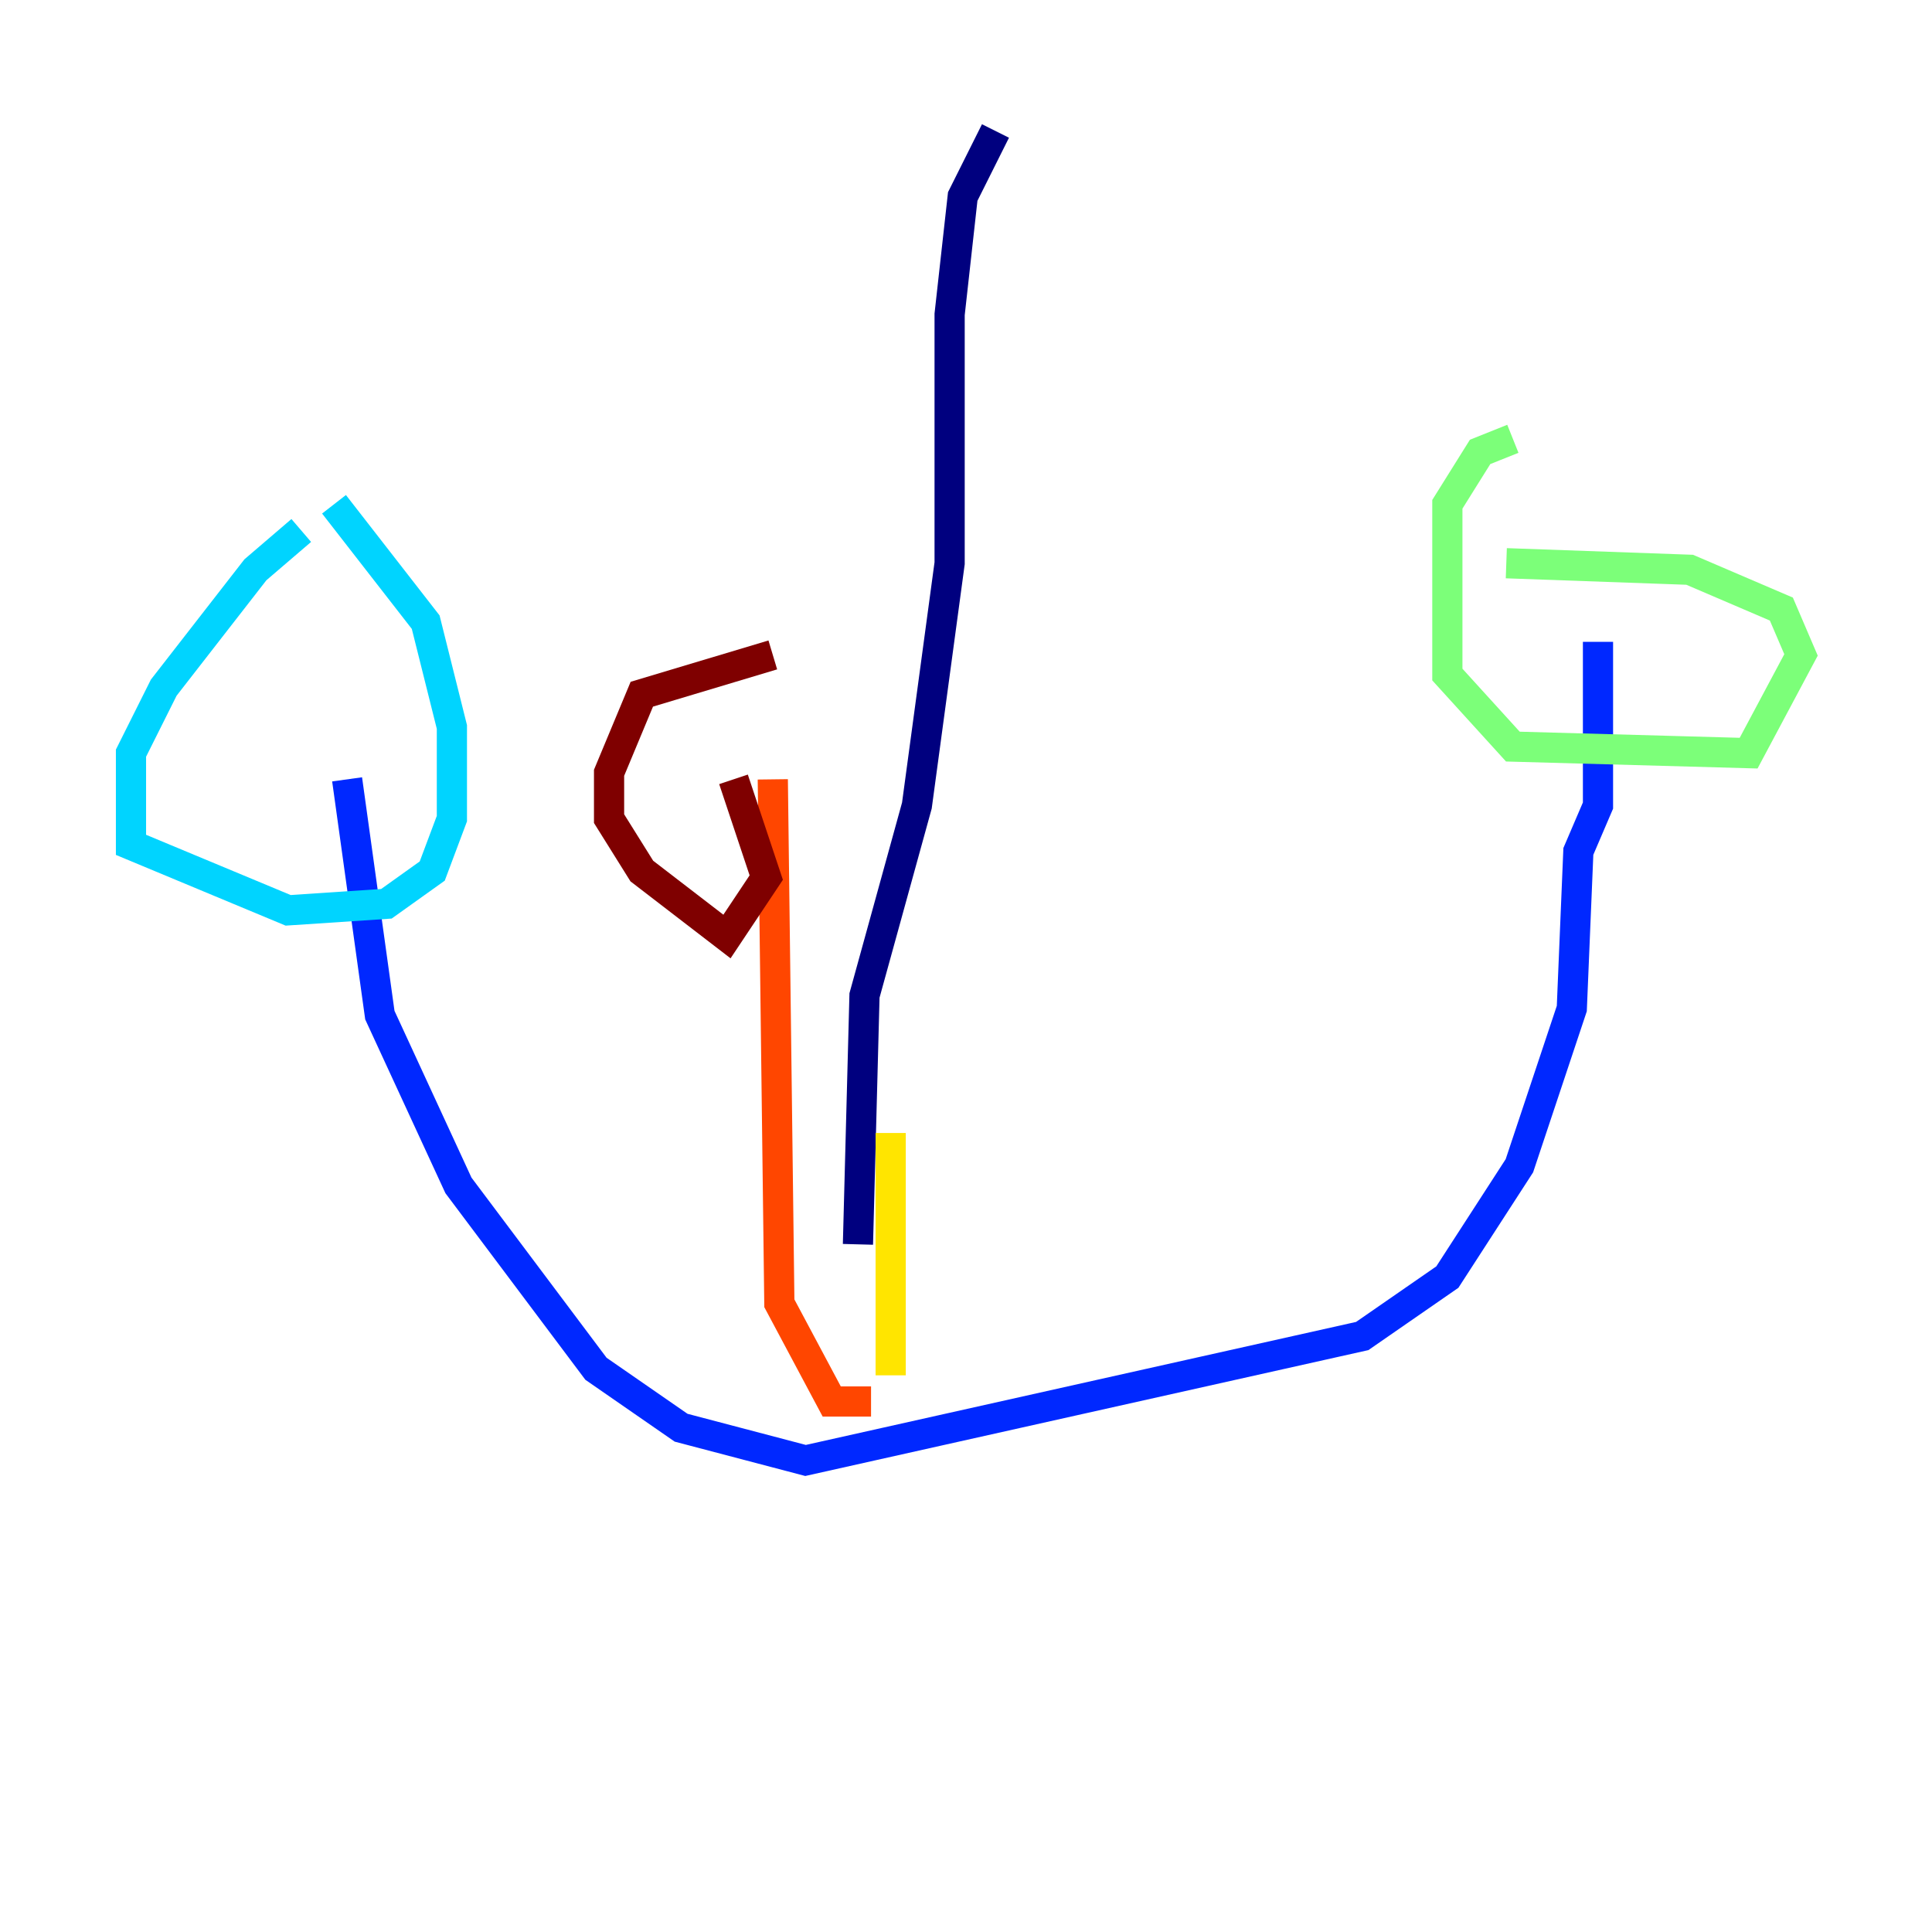 <?xml version="1.0" encoding="utf-8" ?>
<svg baseProfile="tiny" height="128" version="1.2" viewBox="0,0,128,128" width="128" xmlns="http://www.w3.org/2000/svg" xmlns:ev="http://www.w3.org/2001/xml-events" xmlns:xlink="http://www.w3.org/1999/xlink"><defs /><polyline fill="none" points="65.953,8.678 63.783,13.017 62.915,20.827 62.915,37.315 60.746,53.37 57.275,65.953 56.841,82.441" stroke="#00007f" stroke-width="2" /><polyline fill="none" points="22.997,51.634 25.166,67.254 30.373,78.536 39.485,90.685 45.125,94.59 53.37,96.759 90.251,88.515 95.891,84.61 100.664,77.234 104.136,66.82 104.57,56.407 105.871,53.37 105.871,42.522" stroke="#0028ff" stroke-width="2" /><polyline fill="none" points="19.959,35.146 16.922,37.749 10.848,45.559 8.678,49.898 8.678,55.973 19.091,60.312 25.6,59.878 28.637,57.709 29.939,54.237 29.939,48.163 28.203,41.22 22.129,33.41" stroke="#00d4ff" stroke-width="2" /><polyline fill="none" points="100.231,29.071 98.061,29.939 95.891,33.41 95.891,44.691 100.231,49.464 115.851,49.898 119.322,43.39 118.02,40.352 111.946,37.749 99.797,37.315" stroke="#7cff79" stroke-width="2" /><polyline fill="none" points="59.01,75.064 59.01,91.119" stroke="#ffe500" stroke-width="2" /><polyline fill="none" points="57.709,92.854 55.105,92.854 51.634,86.346 51.2,51.634" stroke="#ff4600" stroke-width="2" /><polyline fill="none" points="51.2,43.39 42.522,45.993 40.352,51.2 40.352,54.237 42.522,57.709 48.163,62.047 50.766,58.142 48.597,51.634" stroke="#7f0000" stroke-width="2" /></svg>